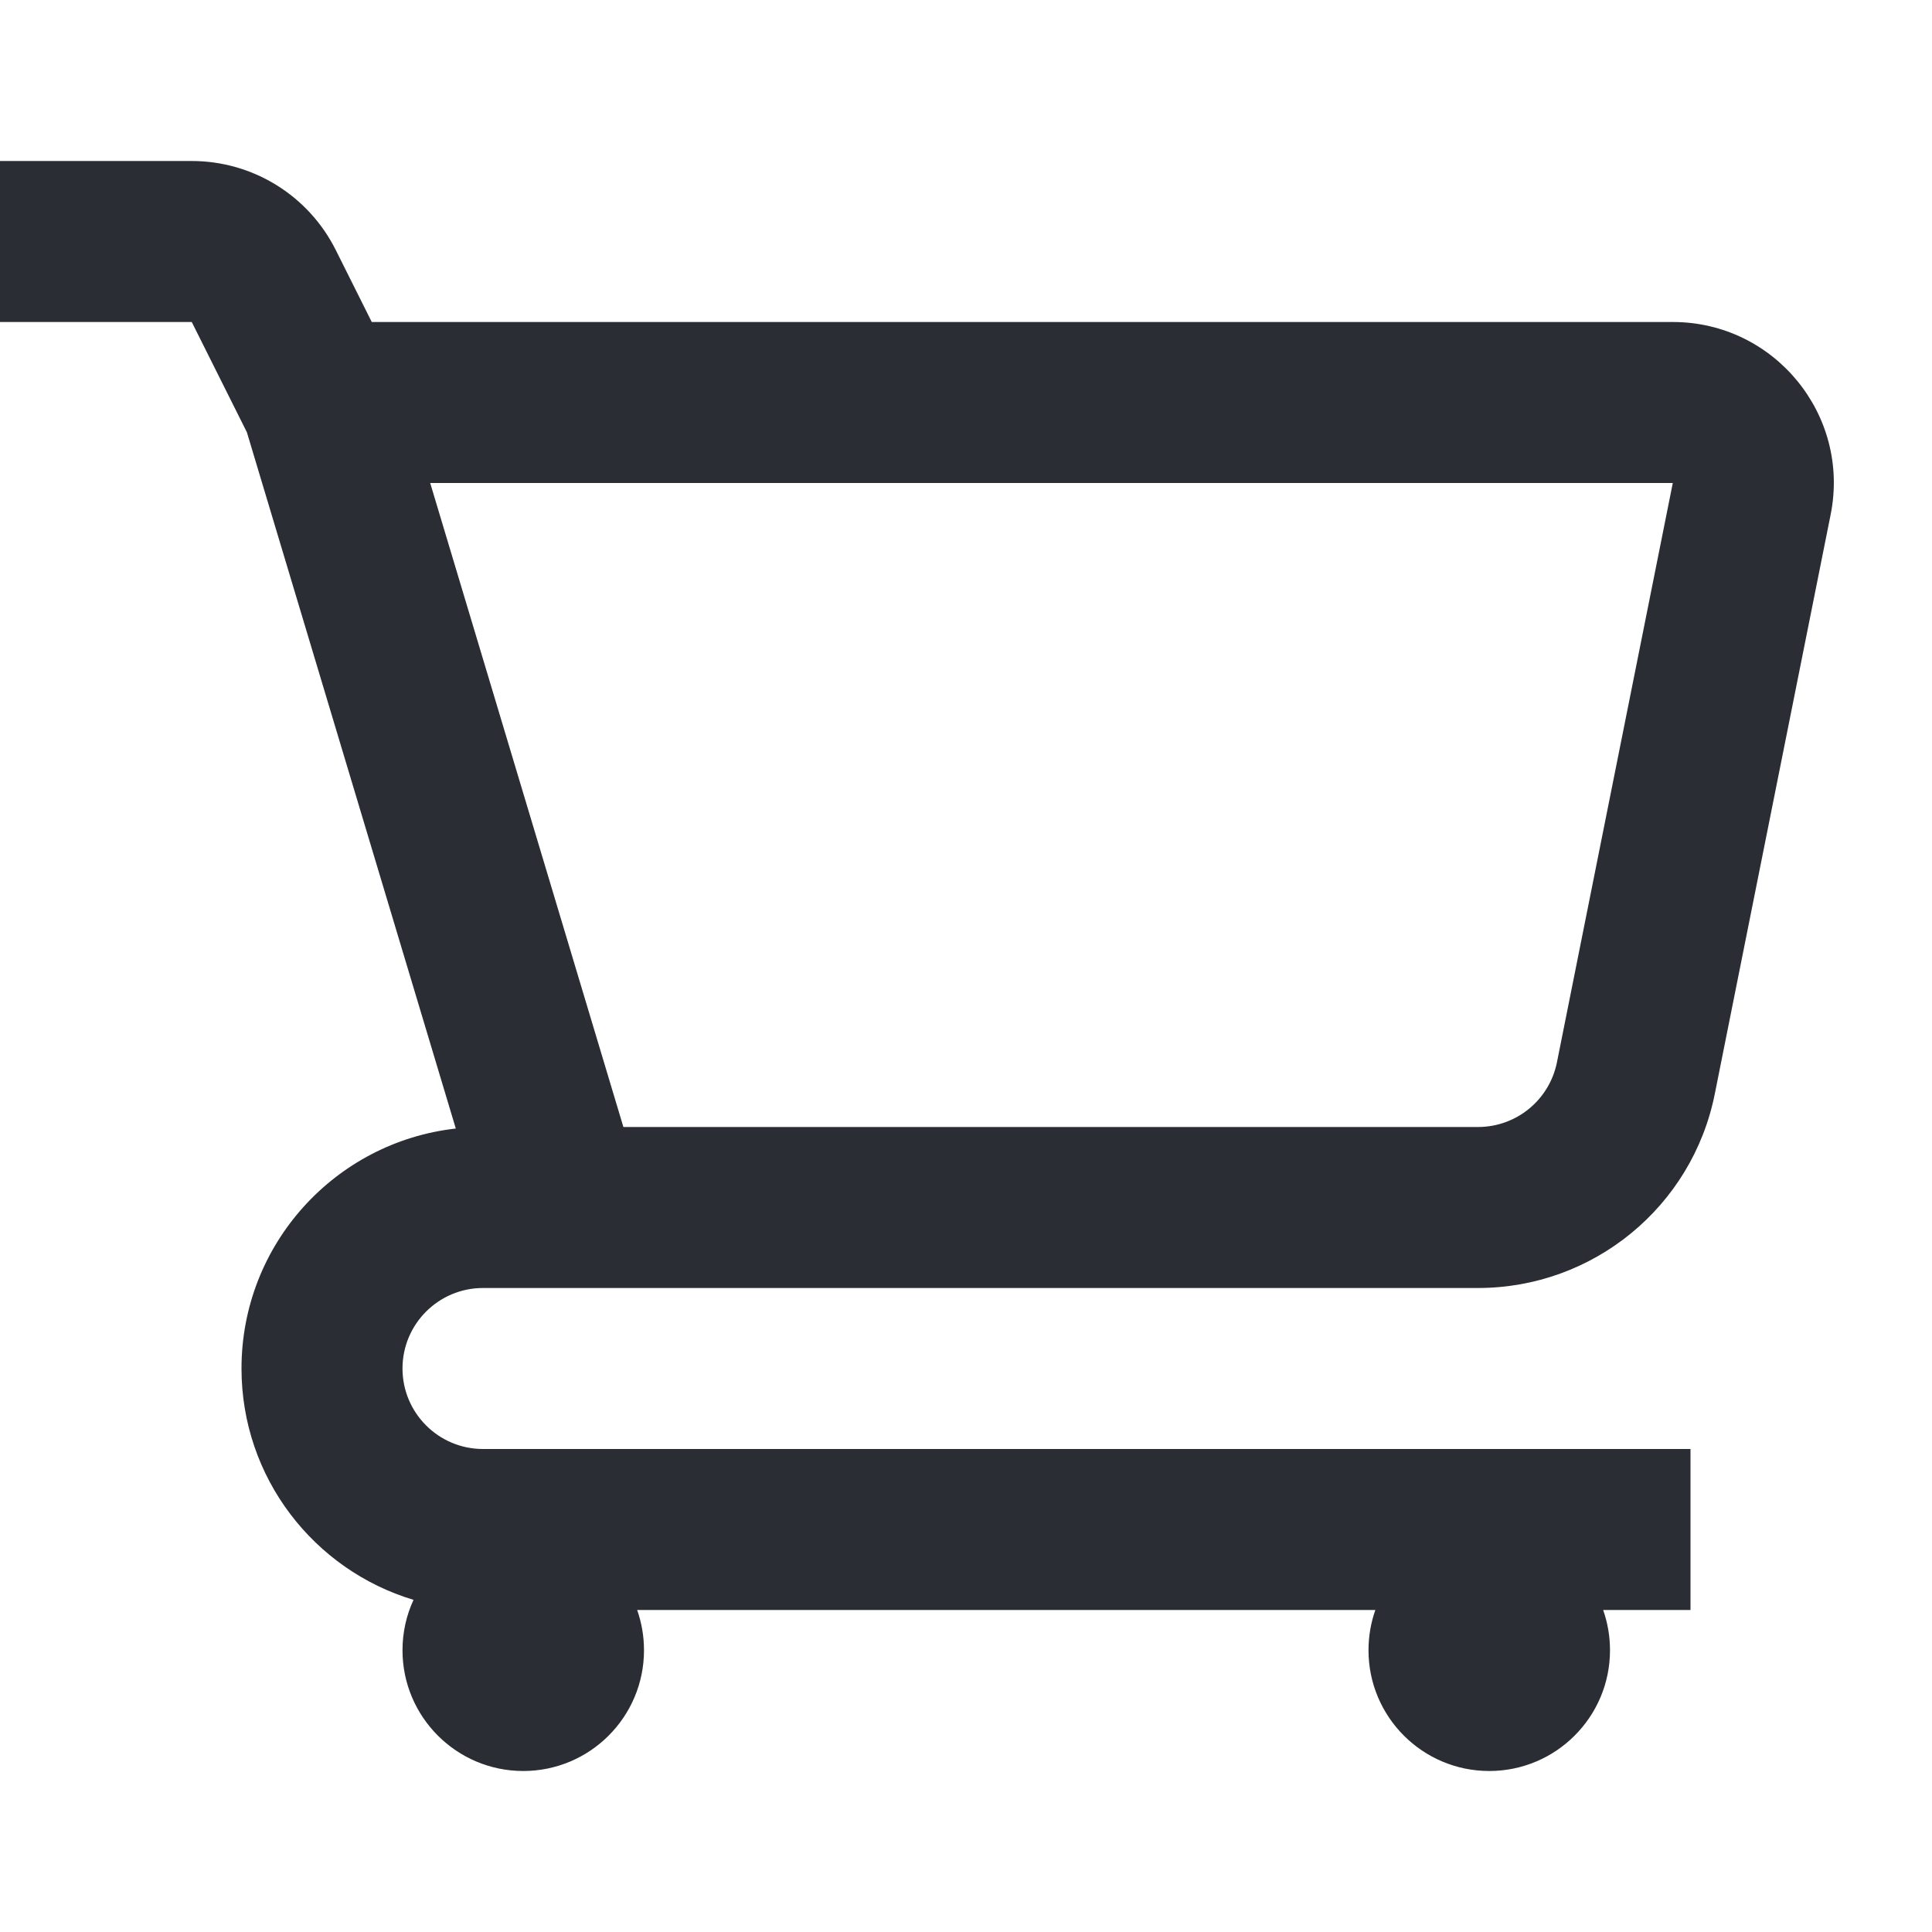 <svg width="24" height="24" viewBox="0 0 24 24" fill="none" xmlns="http://www.w3.org/2000/svg">
<path fill-rule="evenodd" clip-rule="evenodd" d="M2.382 2H0V4H2.382L3.067 5.37L5.662 14.019C4.164 14.187 3 15.457 3 17C3 18.357 3.901 19.503 5.137 19.874C5.049 20.064 5 20.276 5 20.5C5 21.328 5.672 22 6.5 22C7.328 22 8 21.328 8 20.5C8 20.325 7.97 20.156 7.915 20H17.085C17.03 20.156 17 20.325 17 20.5C17 21.328 17.672 22 18.5 22C19.328 22 20 21.328 20 20.5C20 20.325 19.97 20.156 19.915 20H21V18H6C5.448 18 5 17.552 5 17C5 16.448 5.448 16 6 16H18.36C19.79 16 21.022 14.991 21.302 13.588L22.741 6.392C22.989 5.155 22.042 4 20.78 4H4.618L4.171 3.106C3.832 2.428 3.14 2 2.382 2ZM7.744 14L5.344 6H20.78L19.341 13.196C19.247 13.664 18.837 14 18.36 14H7.744Z" fill="#2B2D34"/>
</svg>
